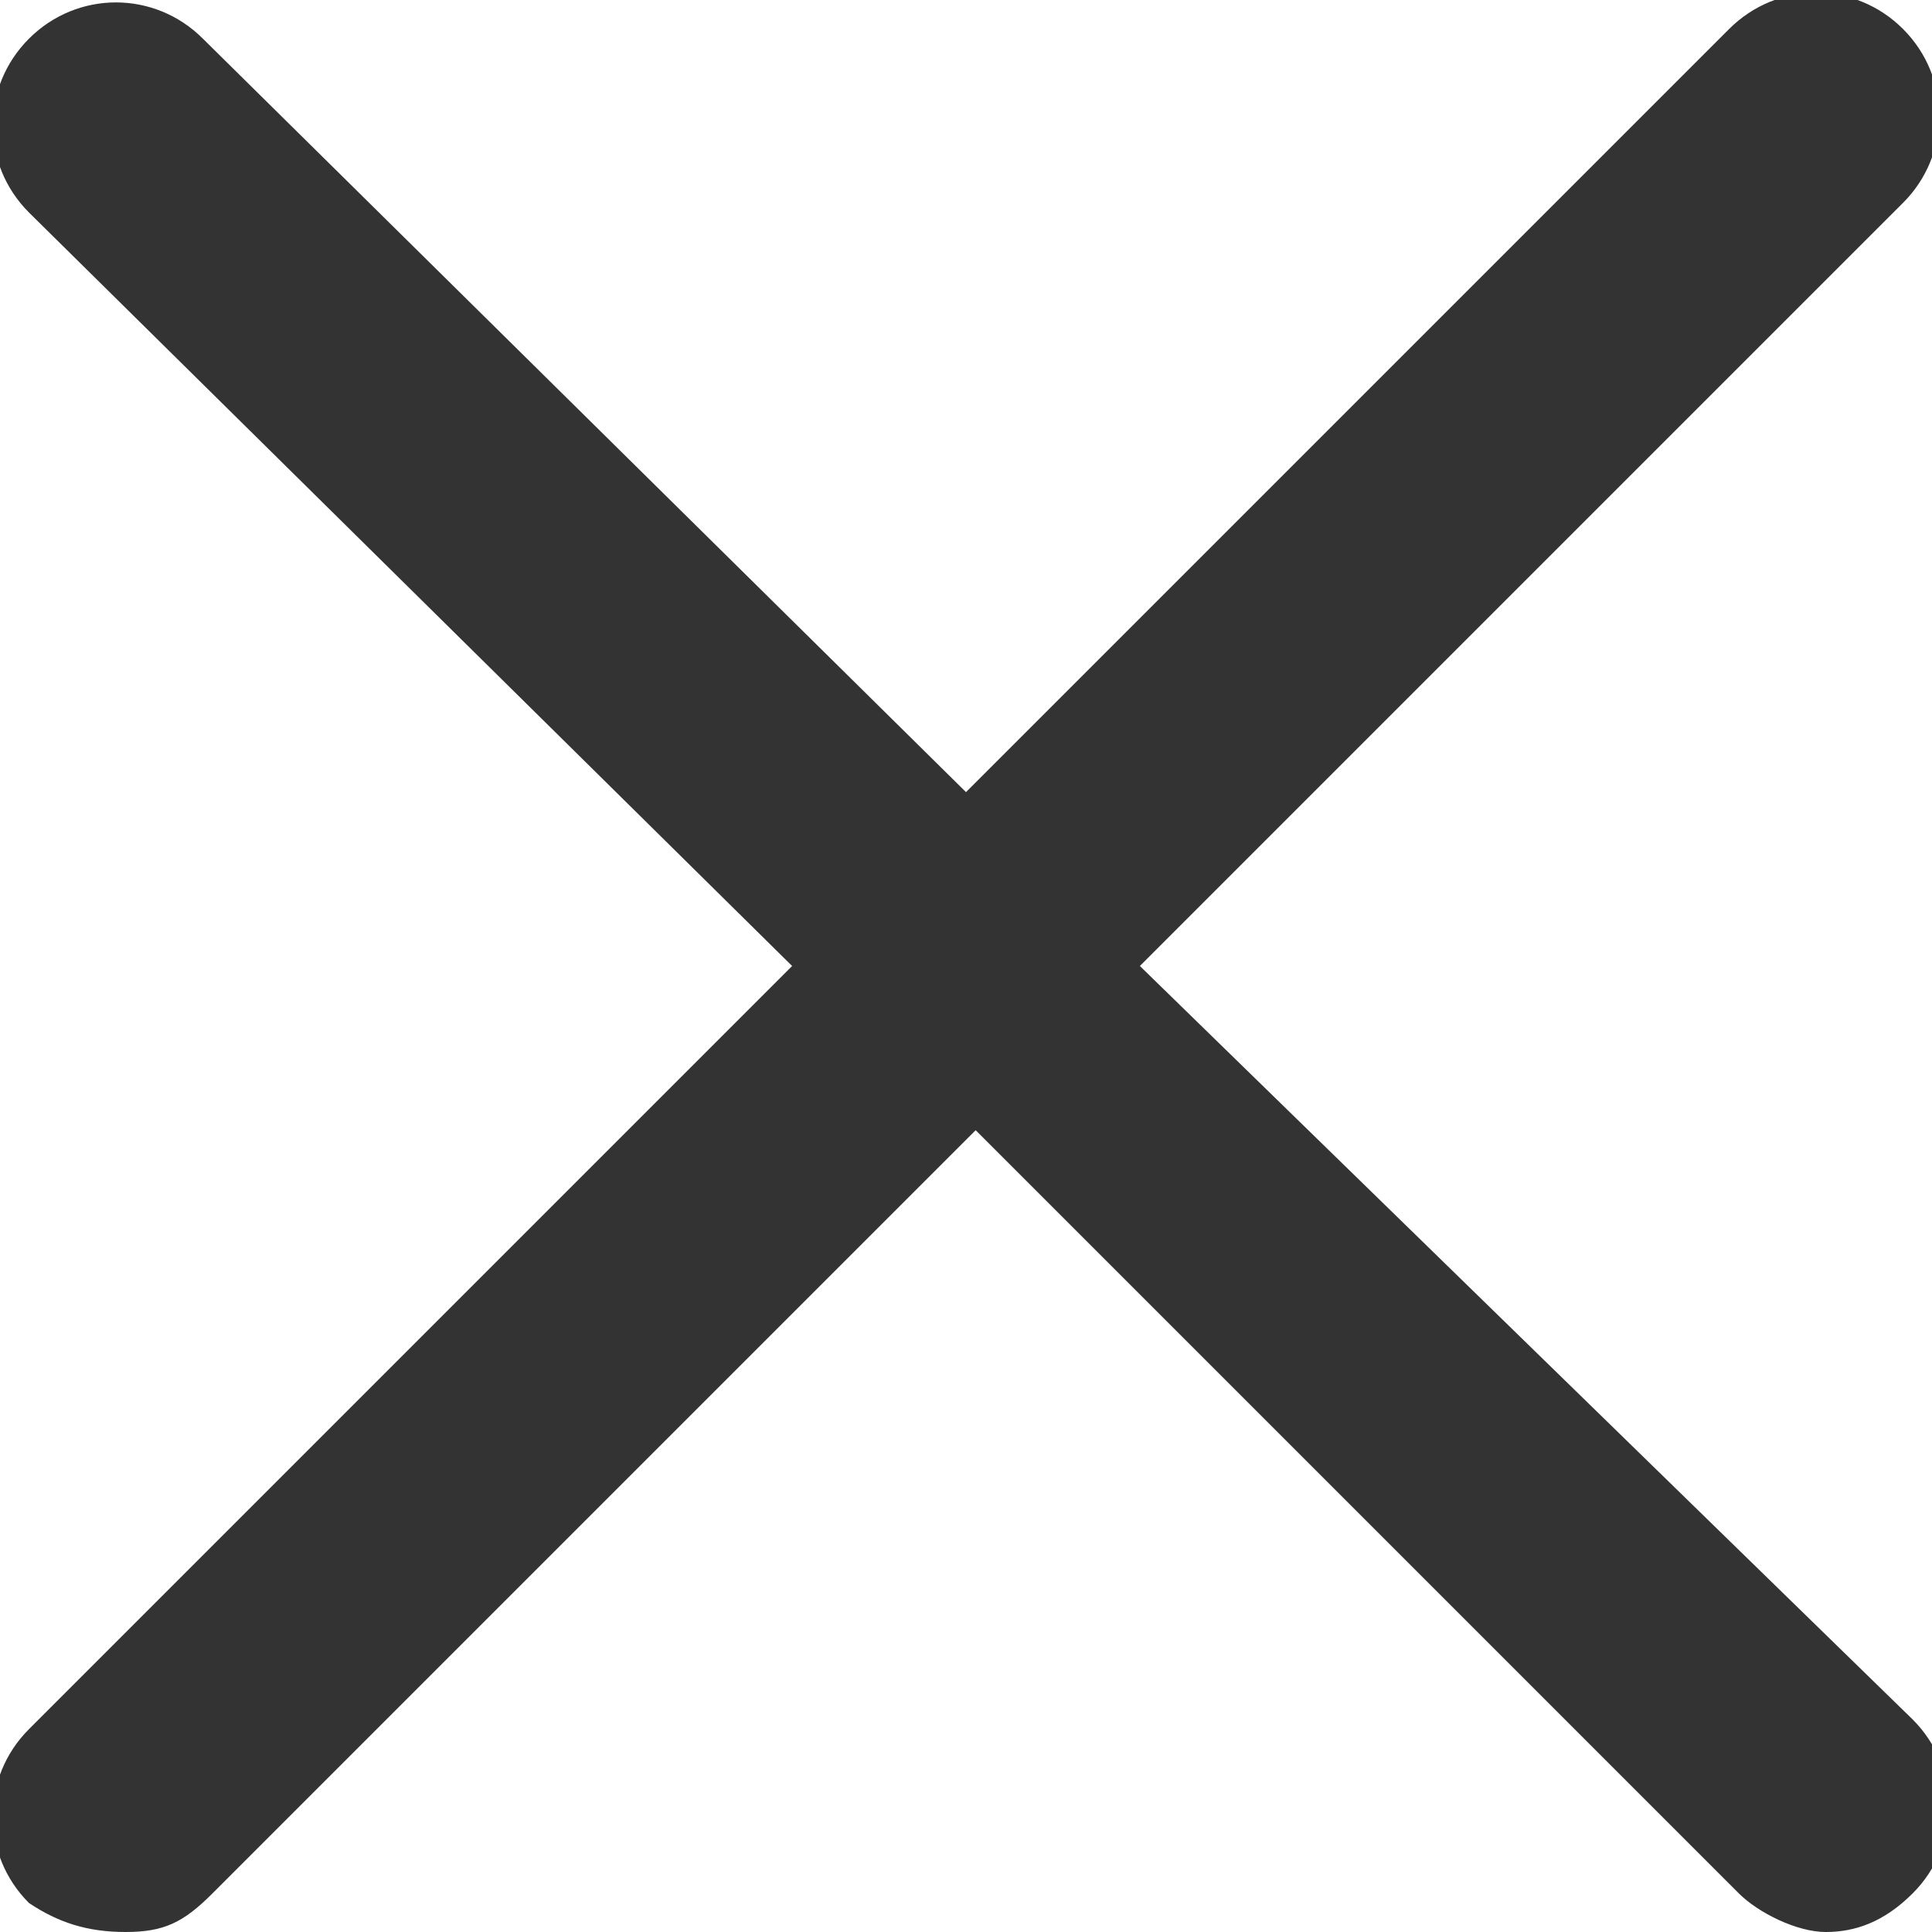<?xml version="1.0" encoding="utf-8"?>
<!-- Generator: Adobe Illustrator 23.1.1, SVG Export Plug-In . SVG Version: 6.00 Build 0)  -->
<svg version="1.1" id="Layer_1" xmlns="http://www.w3.org/2000/svg" xmlns:xlink="http://www.w3.org/1999/xlink" x="0px" y="0px"
	 viewBox="0 0 20 20" style="enable-background:new 0 0 20 20;" xml:space="preserve">
<style type="text/css">
	.st0{fill-rule:evenodd;clip-rule:evenodd;fill:#333333;}
</style>
<title>Icons / Close</title>
<desc>Created with Sketch.</desc>
<path class="st0" d="M11.8,10l7.9-7.9c0.5-0.5,0.5-1.3,0-1.8c-0.5-0.5-1.3-0.5-1.8,0L10,8.2L2.1,0.4c-0.5-0.5-1.3-0.5-1.8,0
	c-0.5,0.5-0.5,1.3,0,1.8L8.2,10l-7.9,7.9c-0.5,0.5-0.5,1.3,0,1.8C0.6,19.9,0.9,20,1.3,20s0.6-0.1,0.9-0.4l7.9-7.9l7.9,7.9
	c0.2,0.2,0.6,0.4,0.9,0.4c0.3,0,0.6-0.1,0.9-0.4c0.5-0.5,0.5-1.3,0-1.8L11.8,10z"/>
</svg>
